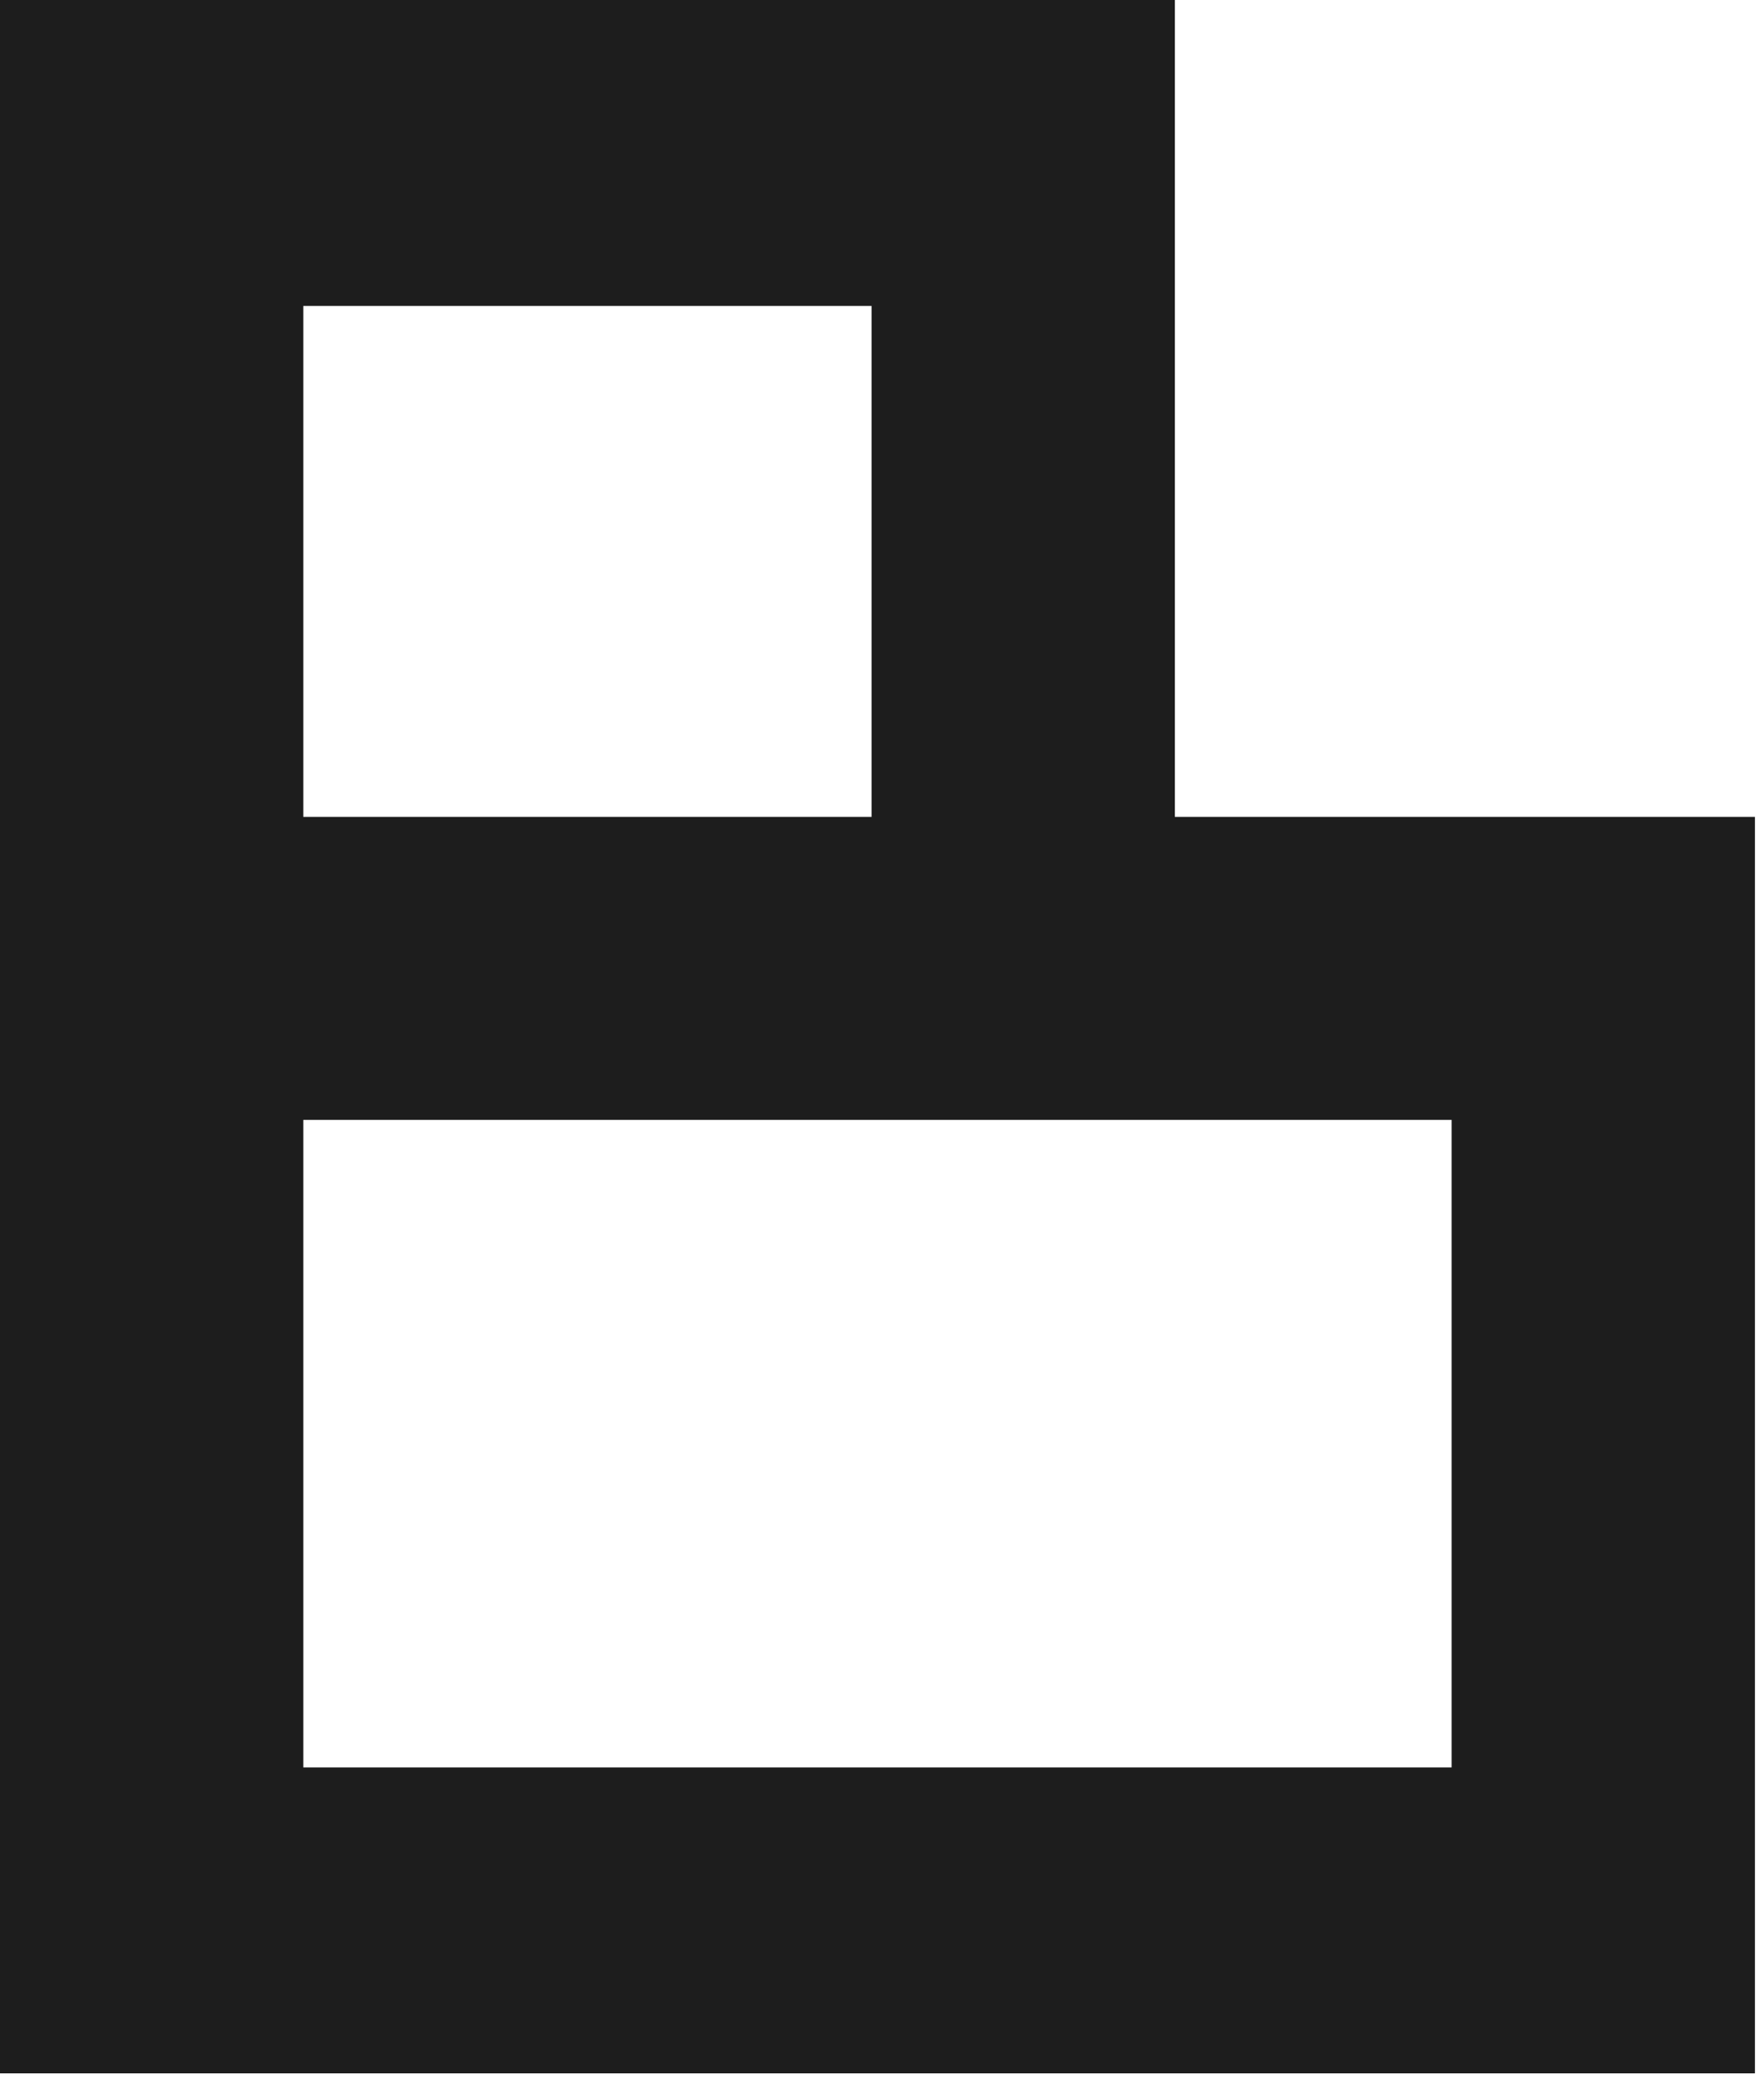 <svg width="84" height="99" viewBox="0 0 84 99" fill="none" xmlns="http://www.w3.org/2000/svg">
<path fill-rule="evenodd" clip-rule="evenodd" d="M83.568 98.717V38.893H55.946V0H0V98.717H83.568ZM14.442 38.893H41.503V14.567H14.442V38.88V38.893ZM14.442 53.319V84.15H69.126V53.319H14.442Z" fill="#1D1D1D"/>
</svg>
